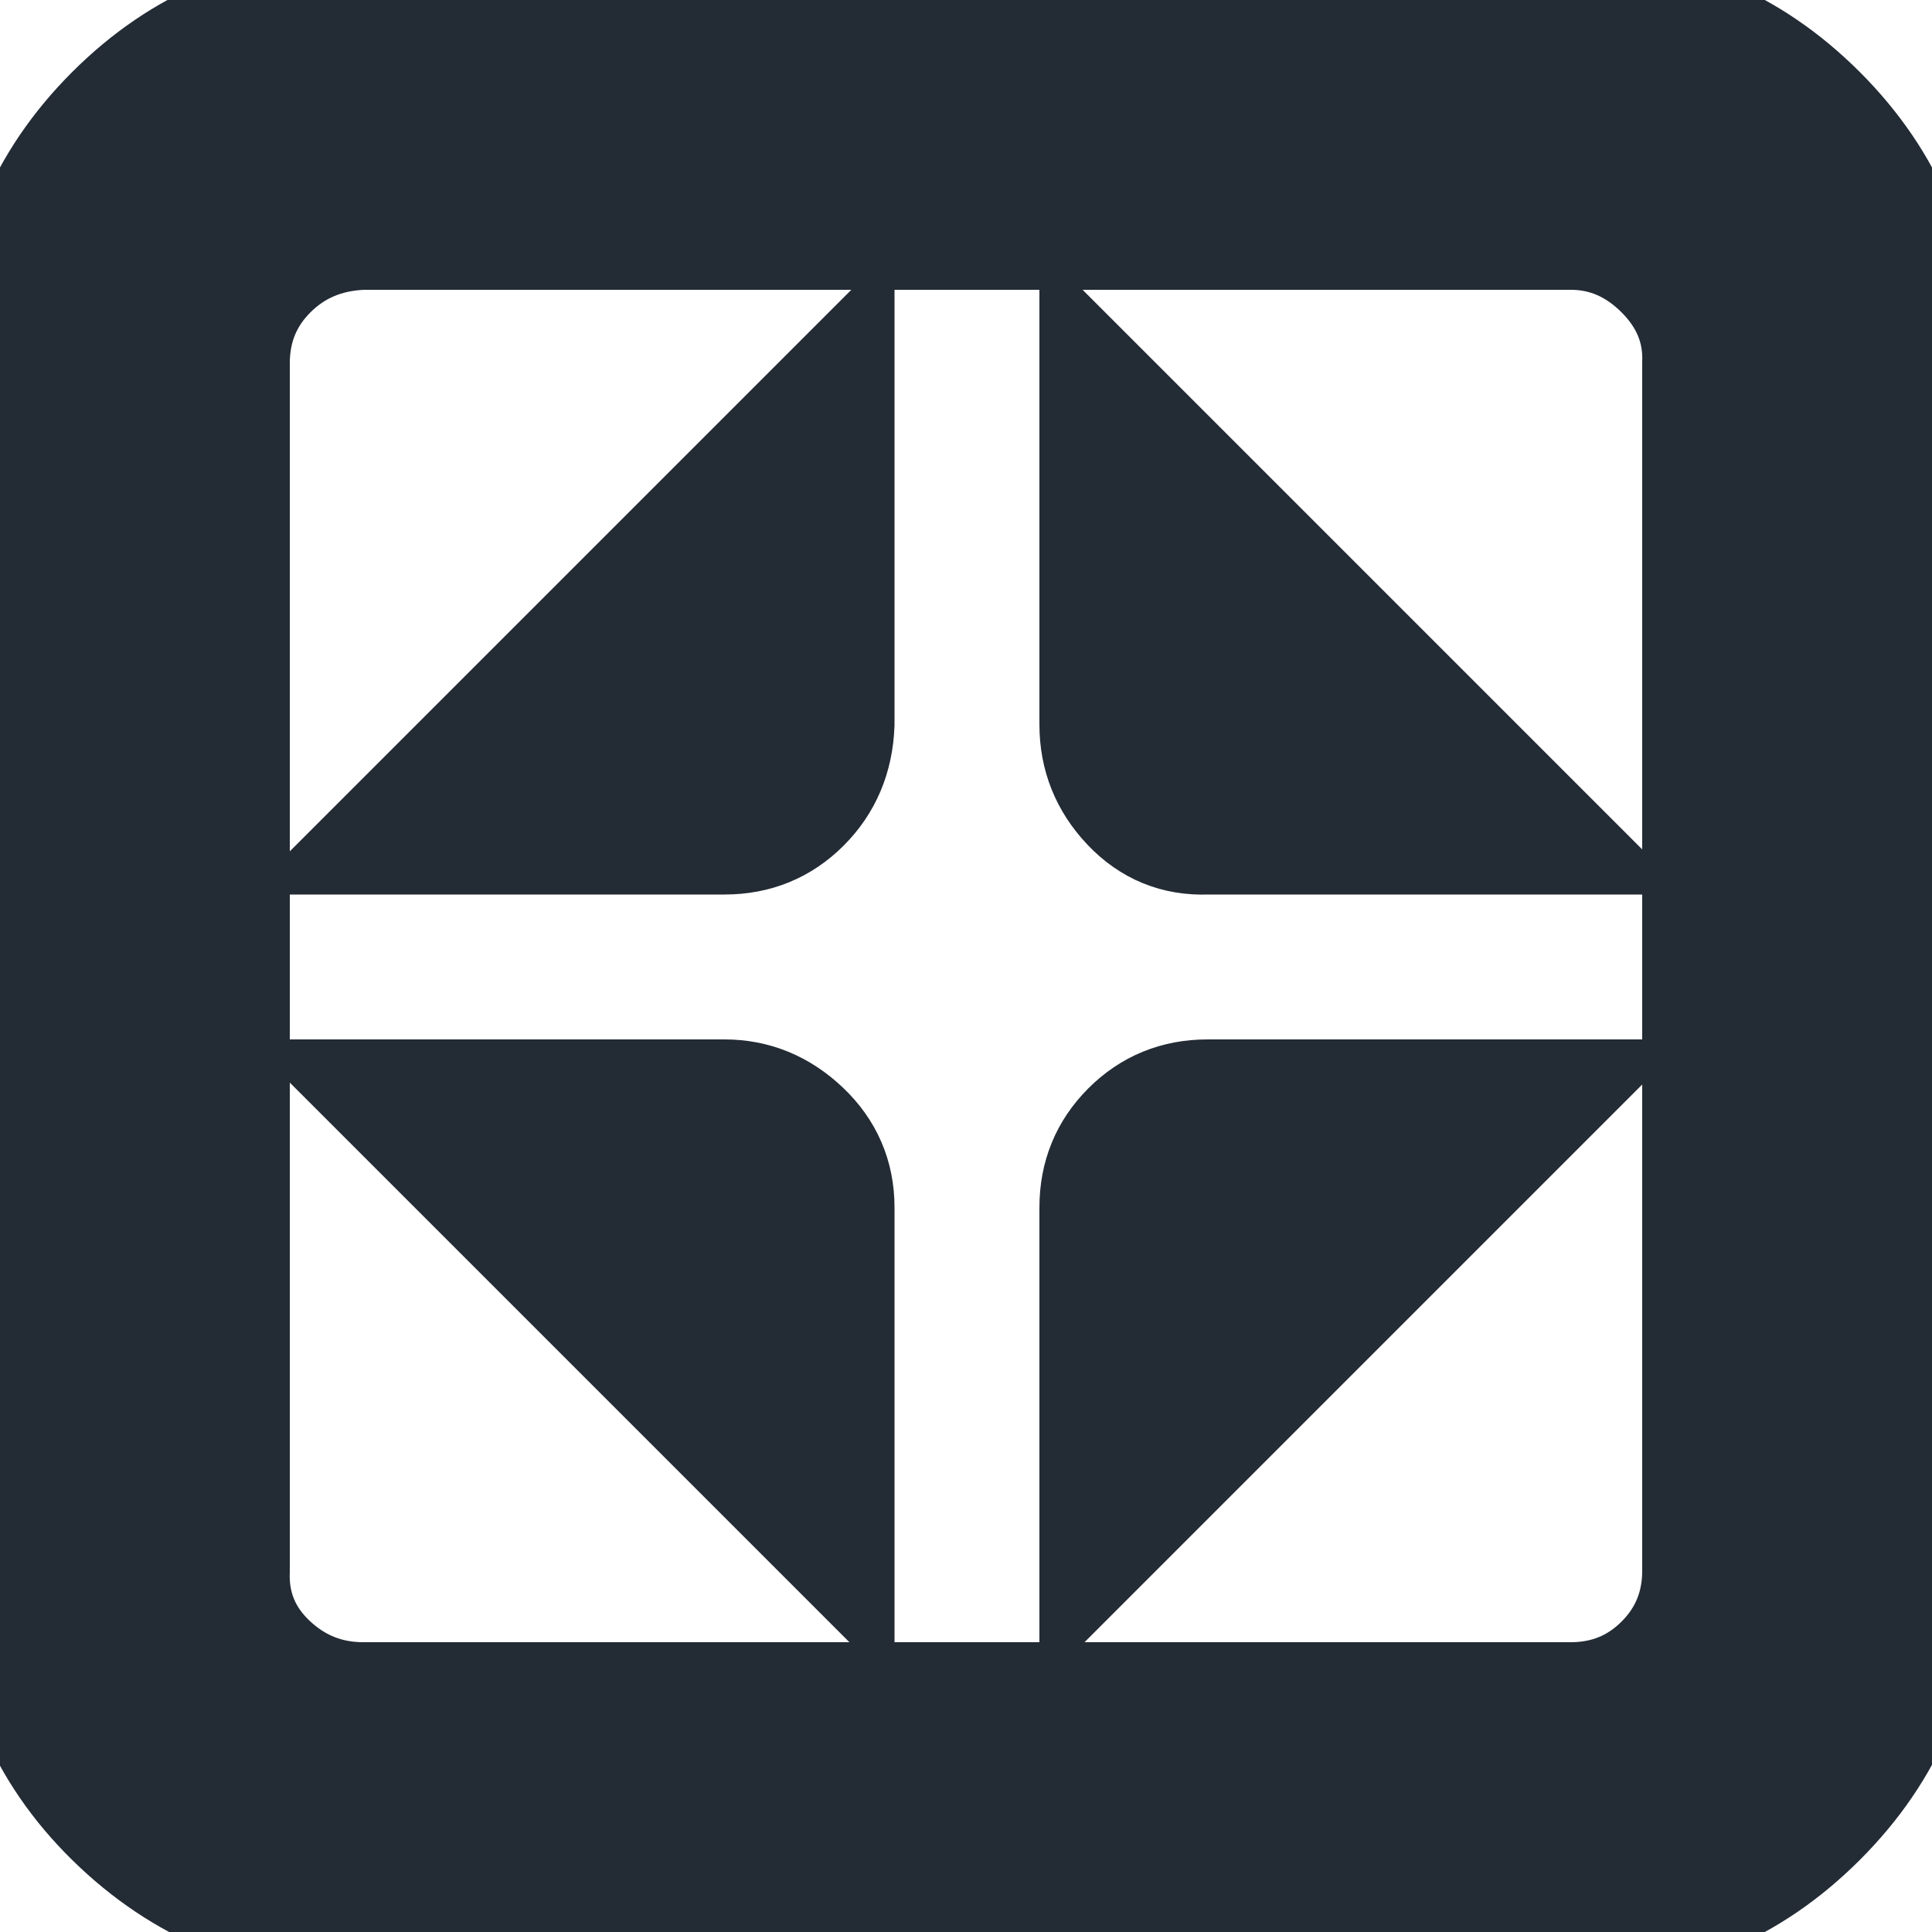 <!DOCTYPE svg PUBLIC "-//W3C//DTD SVG 1.1//EN" "http://www.w3.org/Graphics/SVG/1.1/DTD/svg11.dtd">
<!-- Uploaded to: SVG Repo, www.svgrepo.com, Transformed by: SVG Repo Mixer Tools -->
<svg fill="#232b35" width="64px" height="64px" viewBox="0 0 32.00 32.00" version="1.1" xmlns="http://www.w3.org/2000/svg" stroke="#232b35" stroke-width="1.6">
<g id="SVGRepo_bgCarrier" stroke-width="0"/>
<g id="SVGRepo_tracerCarrier" stroke-linecap="round" stroke-linejoin="round"/>
<g id="SVGRepo_iconCarrier"> <title>contract-window</title> <path d="M0 26.016q0 2.496 1.76 4.224t4.256 1.76h20q2.464 0 4.224-1.76t1.76-4.224v-20q0-2.496-1.76-4.256t-4.224-1.76h-20q-2.496 0-4.256 1.76t-1.76 4.256v20zM4 26.016v-20q0-0.832 0.576-1.408t1.44-0.608h20q0.8 0 1.408 0.608t0.576 1.408v20q0 0.832-0.576 1.408t-1.408 0.576h-20q-0.832 0-1.44-0.576t-0.576-1.408zM6.016 18.016l8 8v-6.016q0-0.832-0.608-1.408t-1.408-0.576h-5.984zM6.016 14.016h5.984q0.832 0 1.408-0.576t0.608-1.44v-5.984zM18.016 26.016l8-8h-6.016q-0.832 0-1.408 0.576t-0.576 1.408v6.016zM18.016 12q0 0.832 0.576 1.44t1.408 0.576h6.016l-8-8v5.984z"/> </g>
</svg>
